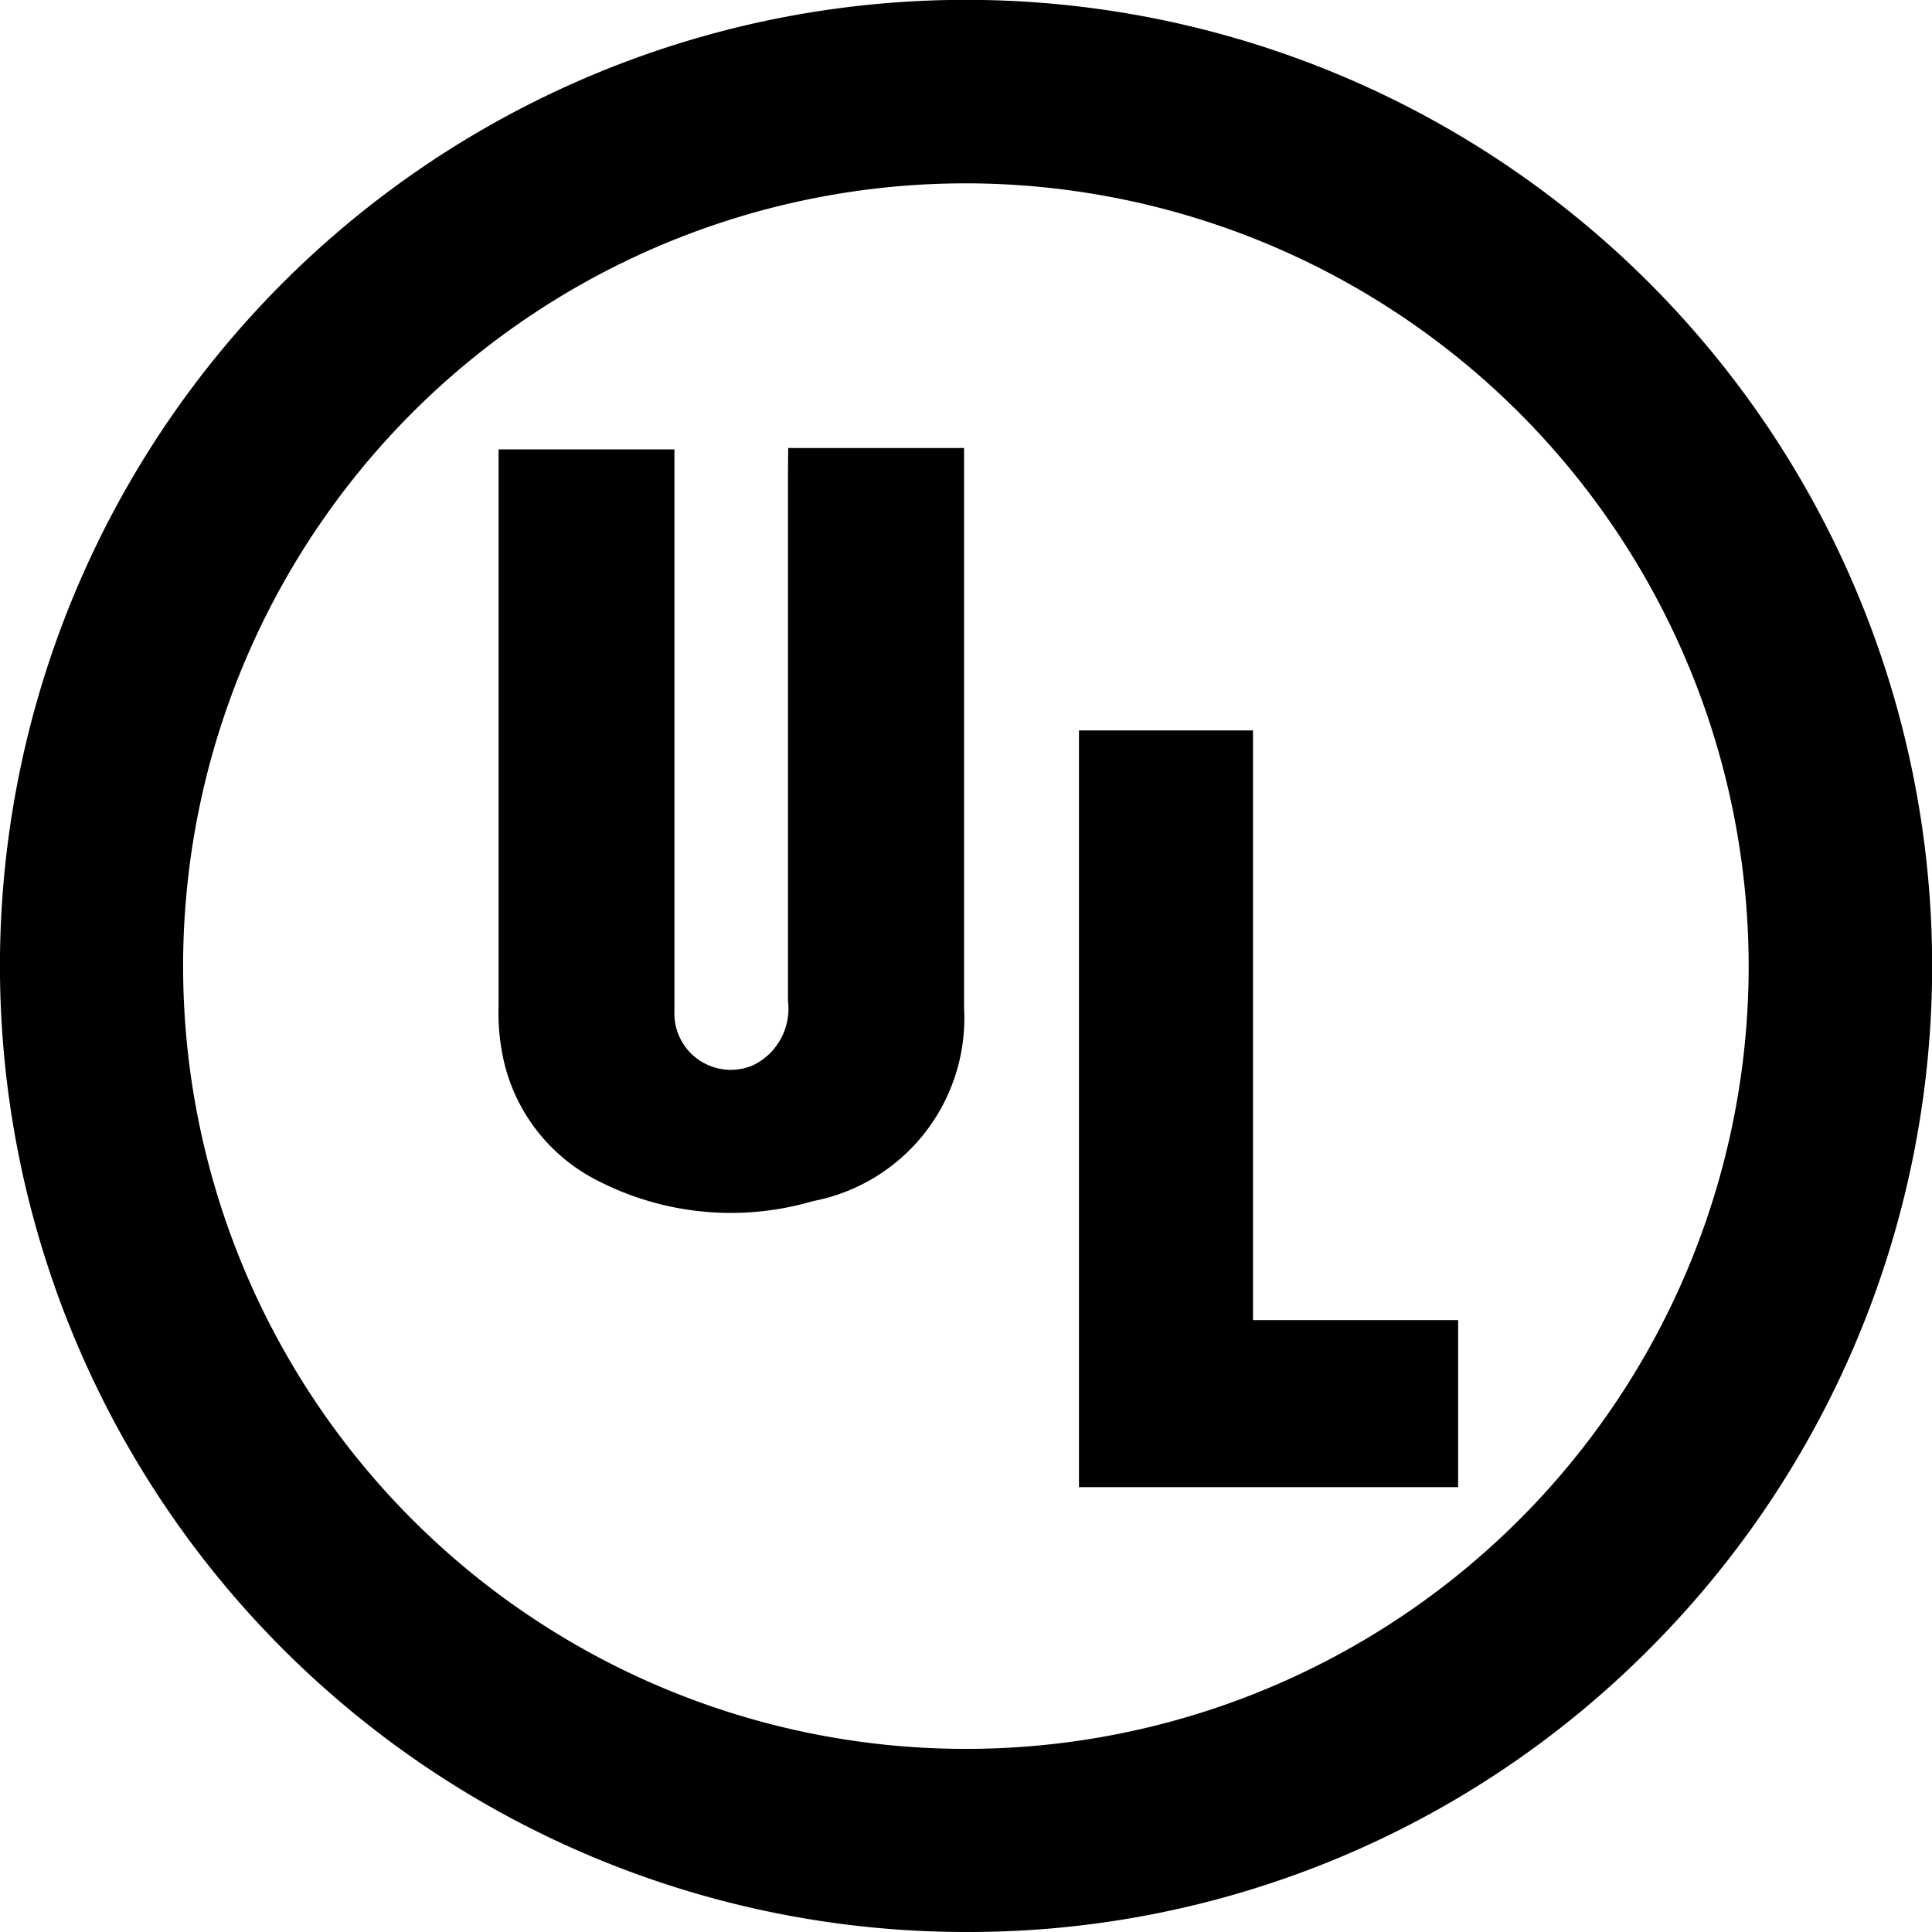 <svg xmlns="http://www.w3.org/2000/svg" viewBox="0 0 85.25 85.25"><defs><style>.cls-1{fill-rule:evenodd;}</style></defs><title>ul-black</title><g id="Layer_2" data-name="Layer 2"><g id="Layer_1-2" data-name="Layer 1"><g id="Layer1"><g id="Shape1"><path id="shapePath1" class="cls-1" d="M34.78,19.77h7.76v.94c0,7.92,0,15.85,0,23.77A8.22,8.22,0,0,1,35.87,53a12.85,12.85,0,0,1-9.81-1.07,7.9,7.9,0,0,1-3.88-5.35A9.65,9.65,0,0,1,22,44.36q0-11.76,0-23.53v-1h7.76v.91q0,11.92,0,23.85A2.49,2.49,0,0,0,33.24,47a2.77,2.77,0,0,0,1.53-2.83q0-11.69,0-23.36Z"/></g><g id="Shape2"><path id="shapePath2" class="cls-1" d="M55.29,58.25h9.05v7.37H47.61V32.23h7.68Z"/></g><g id="Shape3"><path id="shapePath3" class="cls-1" d="M42.63,8.09A34.54,34.54,0,1,0,77.16,42.63,34.57,34.57,0,0,0,42.63,8.09m0,77.16A42.63,42.63,0,0,1,12.48,12.48,42.63,42.63,0,0,1,72.77,72.77,42.37,42.37,0,0,1,42.63,85.25Z"/></g></g></g></g></svg>